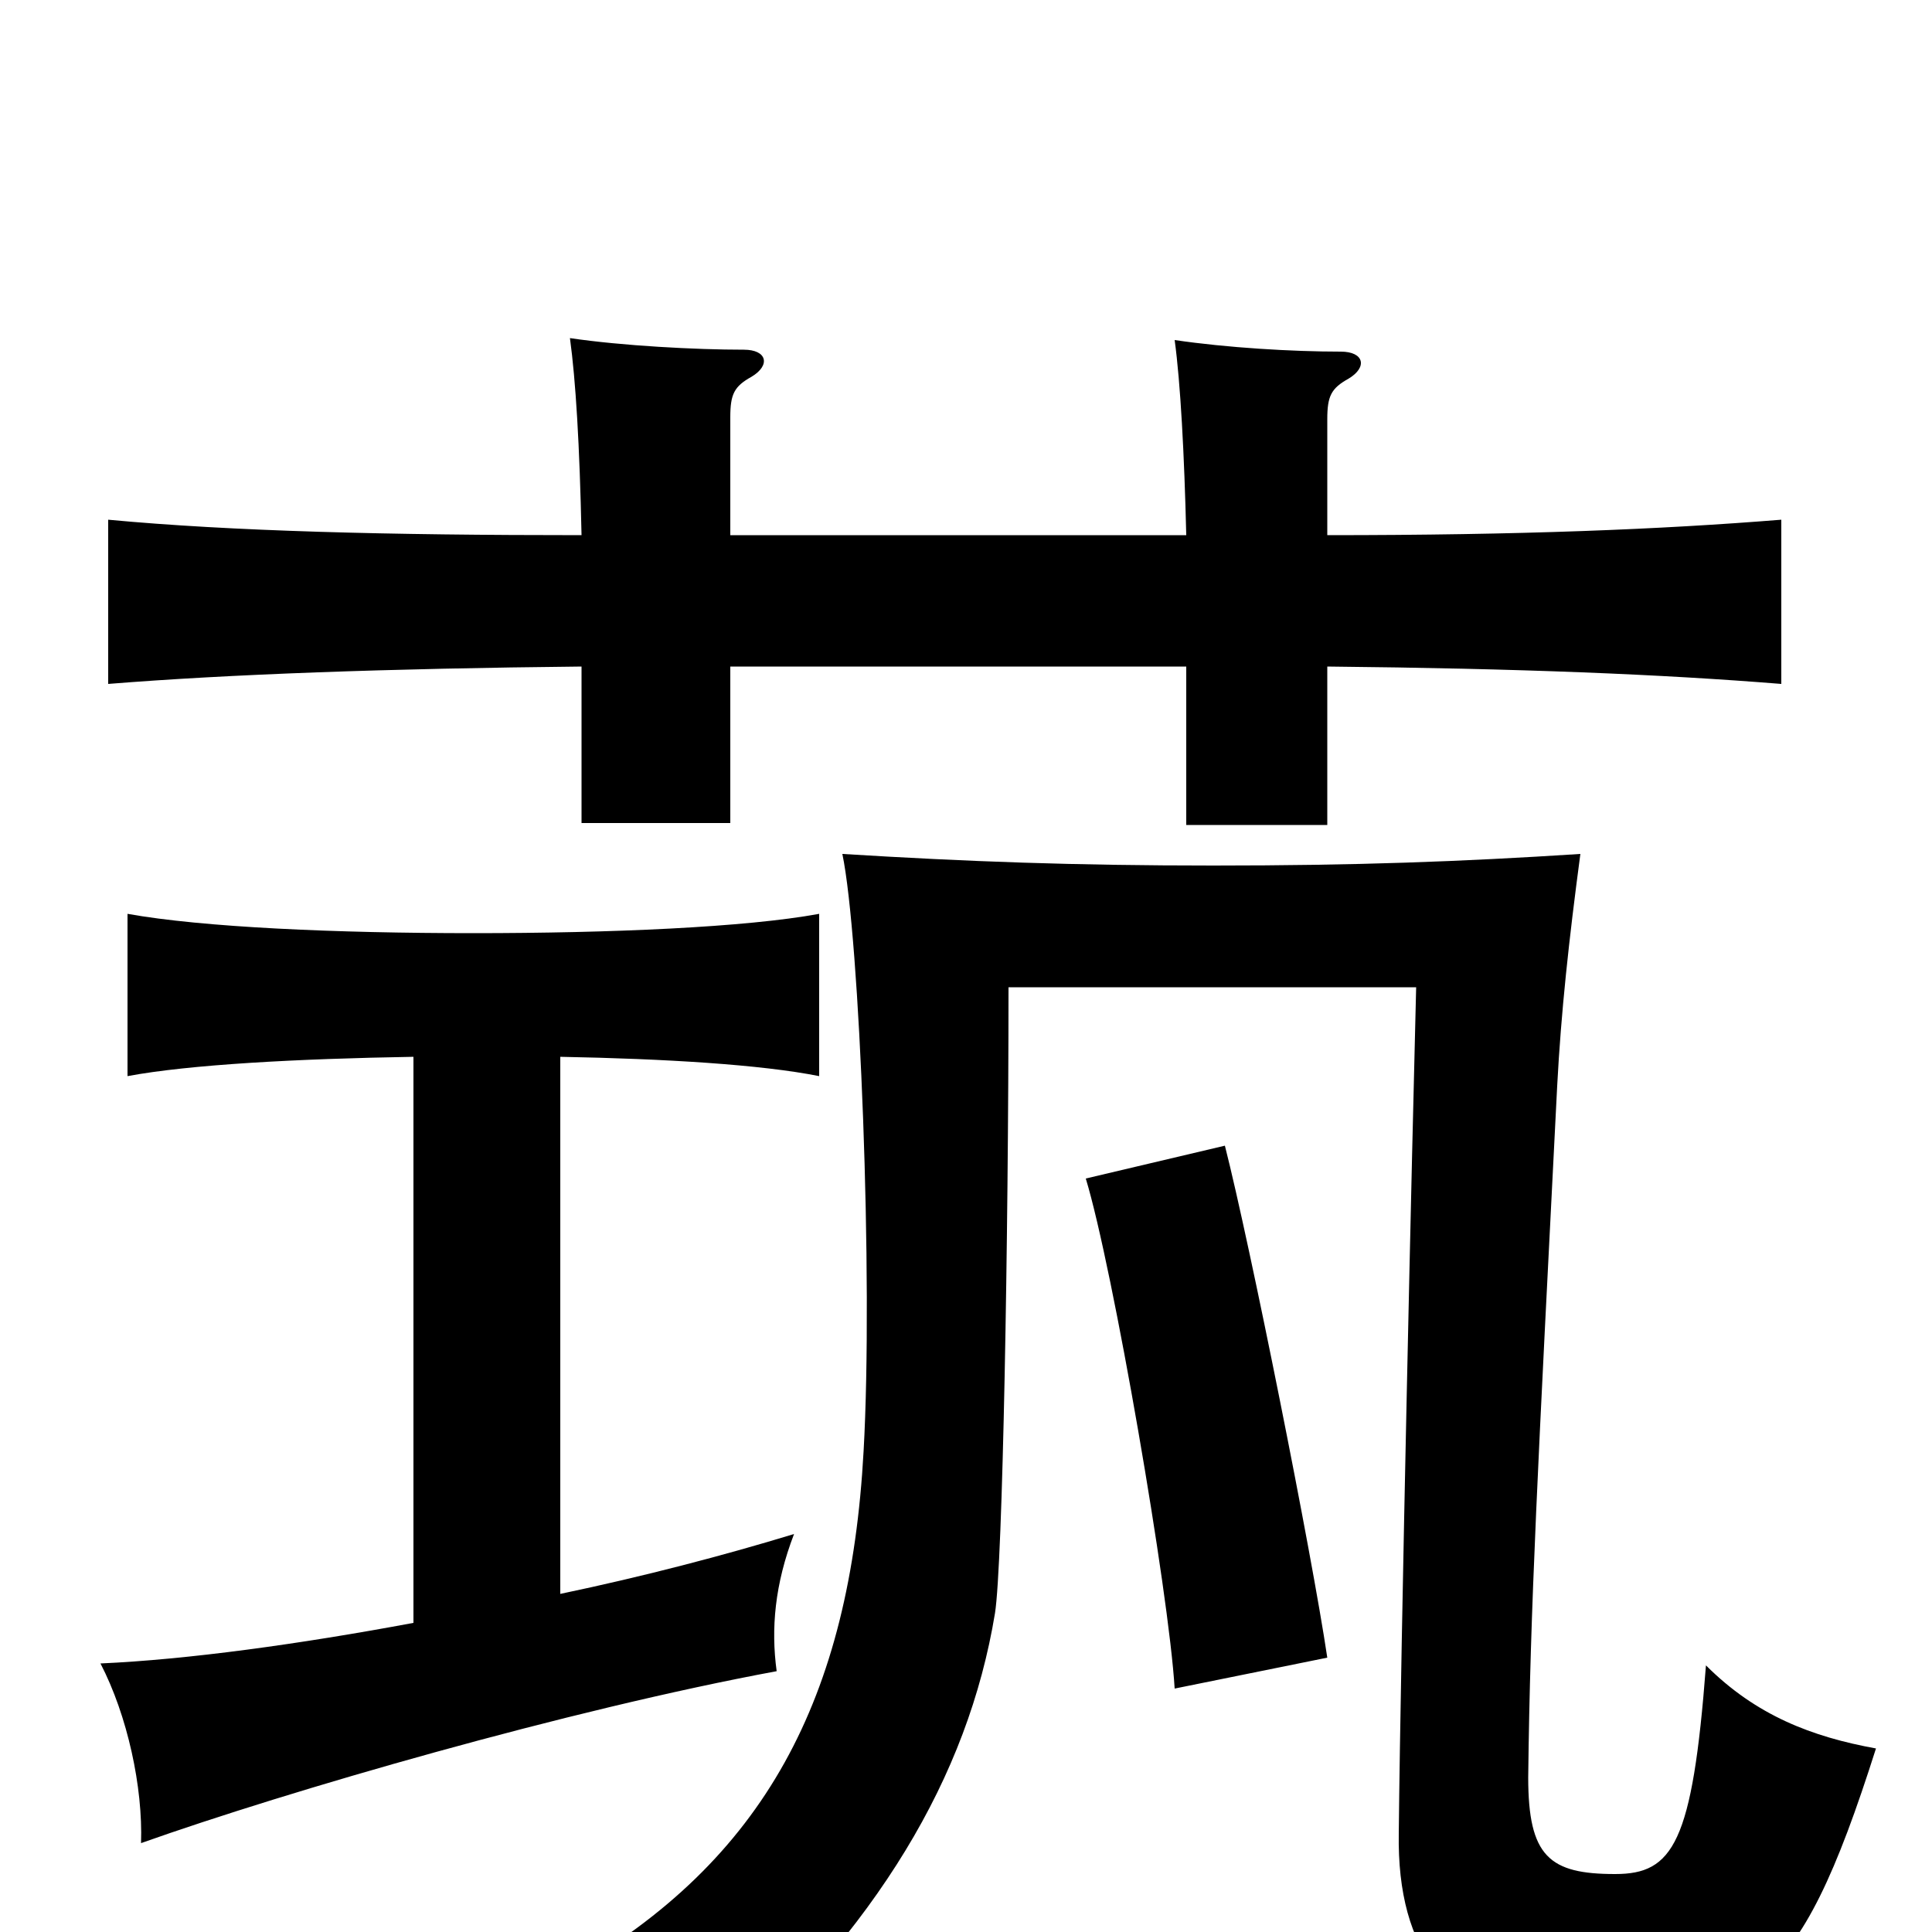 <svg xmlns="http://www.w3.org/2000/svg" viewBox="0 -1000 1000 1000">
	<path fill="#000000" d="M378 -723V-784C378 -796 380 -800 389 -805C399 -811 397 -819 385 -819C360 -819 322 -821 295 -825C298 -803 300 -770 301 -723C201 -723 120 -725 56 -731V-646C118 -651 201 -654 301 -655V-574H378V-655H614V-573H687V-655C787 -654 860 -651 922 -646V-731C860 -726 787 -723 687 -723V-783C687 -795 689 -799 698 -804C708 -810 706 -818 694 -818C669 -818 635 -820 608 -824C611 -802 613 -765 614 -723ZM971 -95C938 -101 909 -112 883 -138C876 -46 866 -30 836 -30C802 -30 791 -39 791 -80C792 -167 796 -241 806 -438C808 -476 812 -513 818 -558C756 -554 702 -552 628 -552C556 -552 501 -554 436 -558C445 -515 452 -338 447 -249C440 -121 396 -37 294 21C327 37 351 54 369 74C454 -2 501 -80 515 -165C519 -190 522 -359 522 -489H733C731 -412 725 -150 724 -51C723 10 750 46 807 46C906 46 930 34 971 -95ZM687 -142C679 -196 647 -356 634 -407L562 -390C576 -344 605 -176 608 -126ZM290 -175V-453C344 -452 394 -449 424 -443V-527C386 -520 316 -517 245 -517C174 -517 105 -520 66 -527V-443C98 -449 154 -452 214 -453V-160C155 -149 97 -141 52 -139C66 -112 74 -75 73 -46C149 -73 294 -115 402 -135C399 -157 401 -180 411 -206C375 -195 333 -184 290 -175Z"/>
</svg>